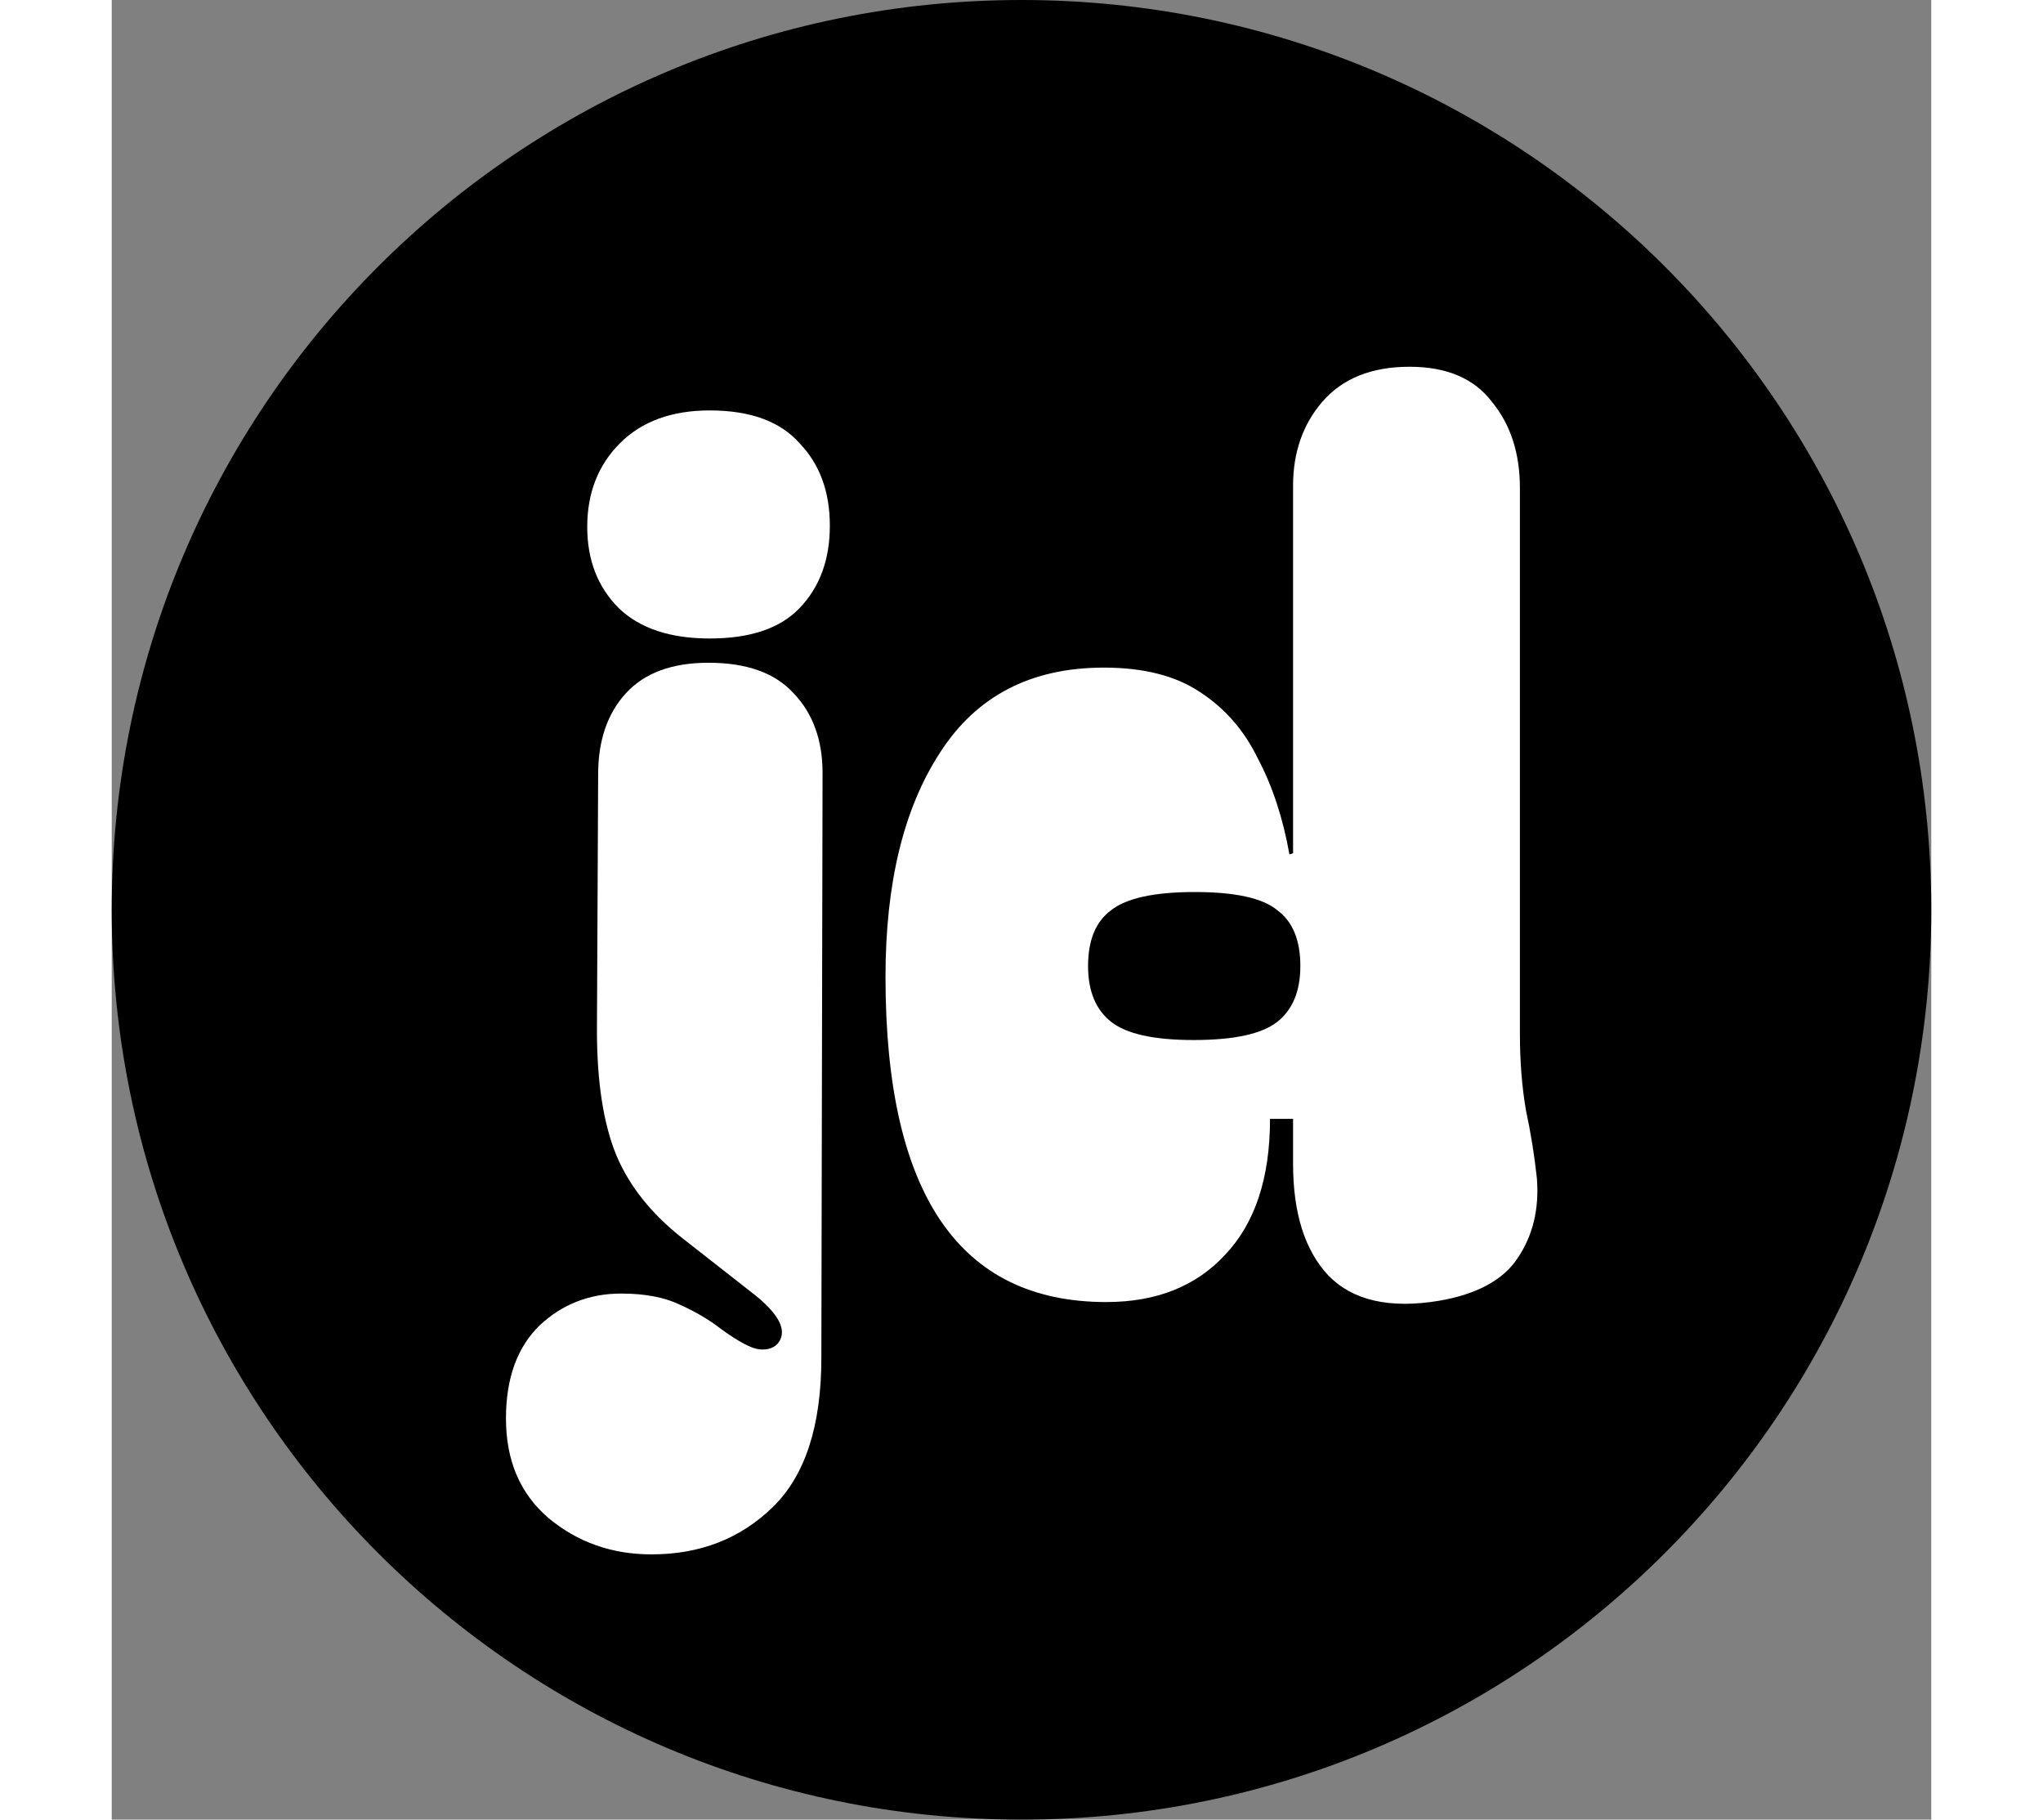 <svg
xmlns="http://www.w3.org/2000/svg" xmlns:xlink="http://www.w3.org/1999/xlink" aria-hidden="true" role="img" width="35.93" height="32" preserveAspectRatio="xMidYMid meet" viewBox="0 0 225 225"
          >
            <rect x="0" y="0" width="225" height="225" fill="#808080" stroke="none"/>
            <path
              d="M225 112.5C225 174.632 174.632 225 112.5 225C50.368 225 0 174.632 0 112.5C0 50.368 50.368 0 112.5 0C174.632 0 225 50.368 225 112.5Z"
              fill="black"
            />
            <path
              d="M58.8 65.15C58.8 60.95 60.15 57.5 62.85 54.8C65.55 52.1 69.25 50.75 73.95 50.75C78.95 50.75 82.65 52.1 85.05 54.8C87.55 57.4 88.8 60.8 88.8 65C88.8 69.2 87.55 72.6 85.05 75.2C82.65 77.7 78.95 78.95 73.95 78.95C69.05 78.95 65.3 77.7 62.7 75.2C60.1 72.6 58.8 69.25 58.8 65.15ZM66.75 192.2C61.85 192.2 57.6 190.7 54 187.7C50.5 184.7 48.75 180.6 48.75 175.4C48.75 170.4 50.15 166.55 52.95 163.85C55.75 161.25 59.1 159.95 63 159.95C65.9 159.95 68.3 160.4 70.2 161.3C72.2 162.2 73.9 163.2 75.3 164.3C77.5 165.9 79.1 166.75 80.1 166.85C81.2 166.95 82 166.65 82.5 165.95C83.5 164.45 82.5 162.5 79.5 160.1L70.5 153.05C66.7 150.05 64 146.65 62.4 142.85C60.8 138.95 60 133.8 60 127.4L60.15 95.75C60.15 91.55 61.3 88.2 63.6 85.7C65.9 83.2 69.3 81.95 73.8 81.95C78.5 81.95 82 83.2 84.3 85.7C86.7 88.2 87.9 91.5 87.9 95.6L87.75 167.9C87.75 176.3 85.75 182.45 81.75 186.35C77.75 190.25 72.75 192.2 66.75 192.2Z"
              fill="white"
            />
            <path
              d="M122.982 161C104.782 161 95.682 147.6 95.682 120.8C95.682 109.2 97.932 99.95 102.432 93.05C106.932 86.05 113.682 82.55 122.682 82.55C127.582 82.55 131.532 83.55 134.532 85.55C137.632 87.55 140.032 90.3 141.732 93.8C143.532 97.2 144.832 101.15 145.632 105.65L146.082 105.5V60.05C146.082 55.95 147.282 52.5 149.682 49.7C152.182 46.8 155.782 45.35 160.482 45.35C165.082 45.35 168.482 46.8 170.682 49.7C172.982 52.5 174.132 56.05 174.132 60.35V127.85C174.132 131.25 174.382 134.4 174.882 137.3C175.482 140.1 175.932 142.9 176.232 145.7C176.532 149.5 175.732 152.8 173.832 155.6C172.032 158.3 168.782 160.05 164.082 160.85C157.982 161.85 153.432 160.8 150.432 157.7C147.532 154.6 146.082 150 146.082 143.9V138.35H143.232C143.232 145.65 141.382 151.25 137.682 155.15C134.082 159.05 129.182 161 122.982 161ZM120.732 119.45C120.732 122.55 121.682 124.85 123.582 126.35C125.482 127.85 128.882 128.6 133.782 128.6C138.782 128.6 142.232 127.85 144.132 126.35C146.032 124.85 146.982 122.55 146.982 119.45C146.982 116.25 146.032 113.95 144.132 112.55C142.332 111.05 138.932 110.3 133.932 110.3C128.932 110.3 125.482 111.05 123.582 112.55C121.682 113.95 120.732 116.25 120.732 119.45Z"
              fill="white"
            />
          </svg>